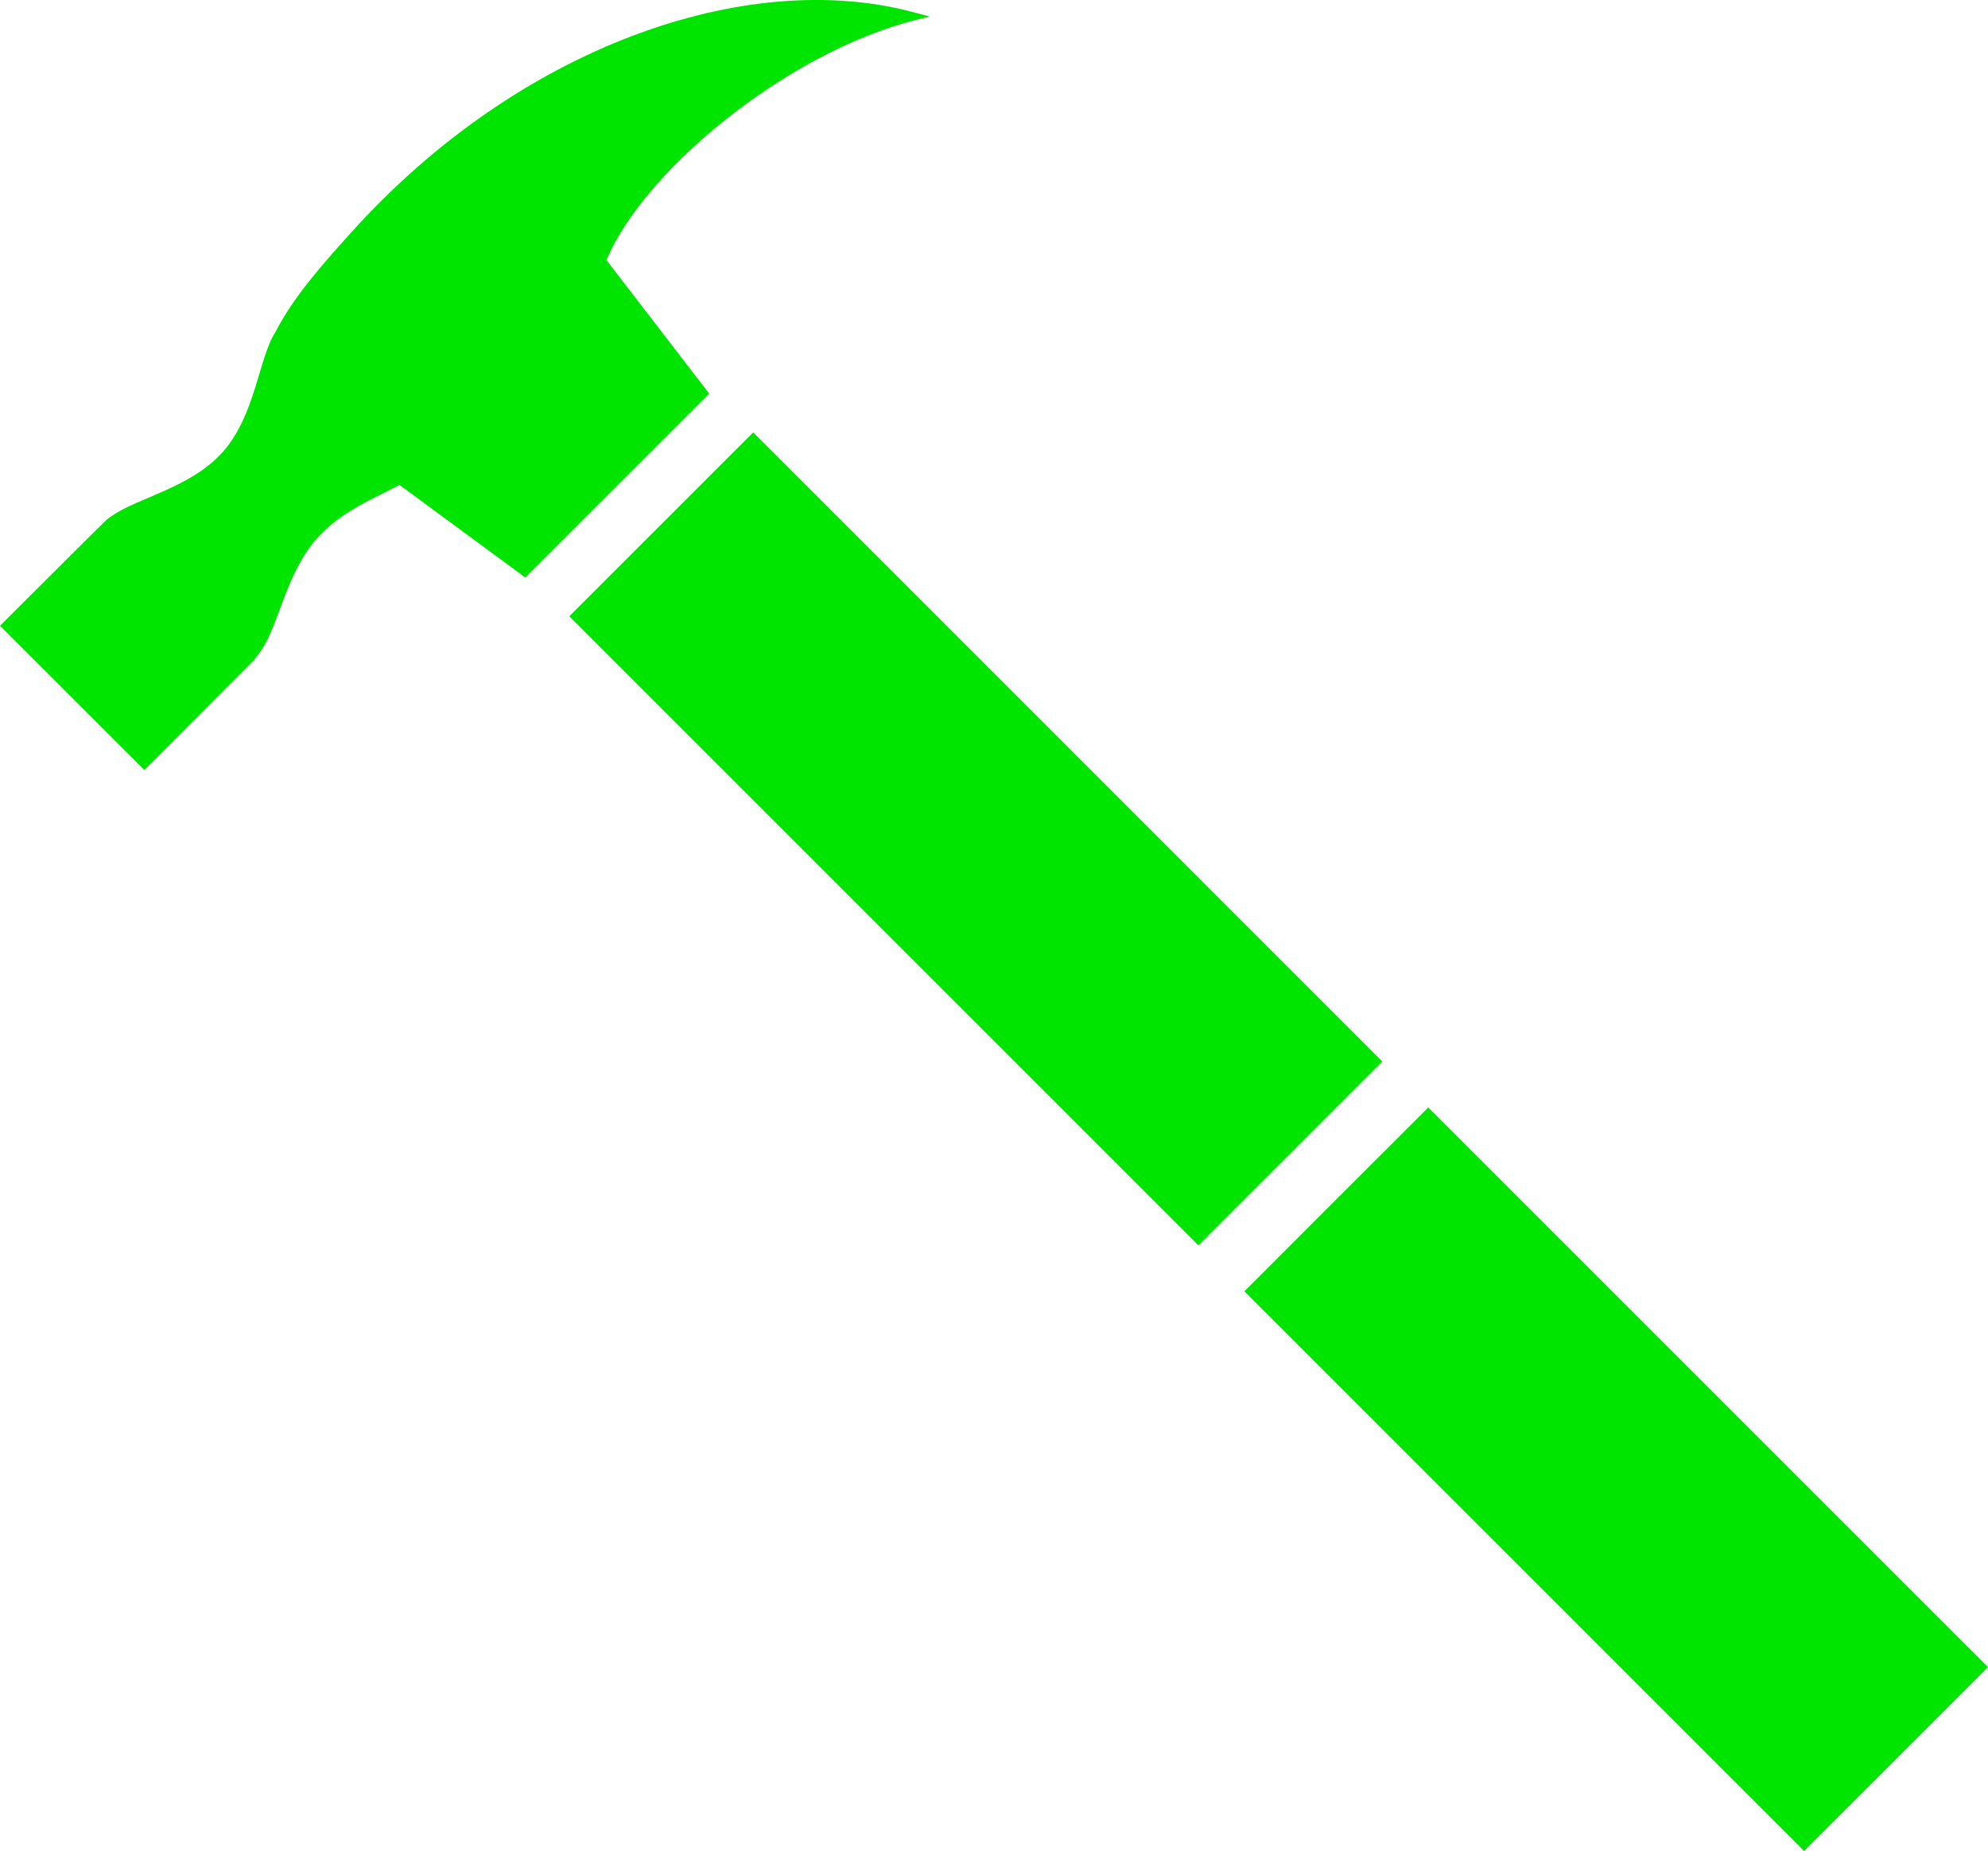 <svg xmlns="http://www.w3.org/2000/svg" width="1080" height="1005.67" viewBox="0 0 1080 1005.67"><g id="Layer_2" data-name="Layer 2"><g id="tools17_120492286"><g id="tools17_120492286-2" data-name="tools17_120492286"><path d="M309.29 334.84 651.05 676.62 701.01 626.66 750.93 576.74 409.19 234.93 359.23 284.89 309.29 334.84z" fill="#00e500"/><path d="M676.05 701.6 980.08 1005.66 1030.04 955.75 1080 905.79 775.93 601.73 725.95 651.64 676.05 701.6z" fill="#00e500"/><path d="M190 127.19c-14.56 16.18-30.34 33.79-40.3 53.07-9.22 14.09-10.78 45.32-28.84 65.49C103.56 265 74.84 270.46 61 280.17c-1.52 1-2.26 1.51-2.87 2C58 282.11.0 340 0 340l78.43 78.38L138 358.59l2.18-2.74c.67-.84 1.27-1.92 1.93-2.87 9.51-13.7 13.17-41.56 30.43-60.85 12.67-14.12 30.75-21.43 44.52-28.64l68.34 50.29 99.9-99.88-55.84-72.56C351 90.06 434 23.66 505.14 9.07c-2.64-.86-5.43-1.44-8.13-2.22C406-18 281.36 25.21 190 127.19z" fill="#00e500"/></g></g></g></svg>